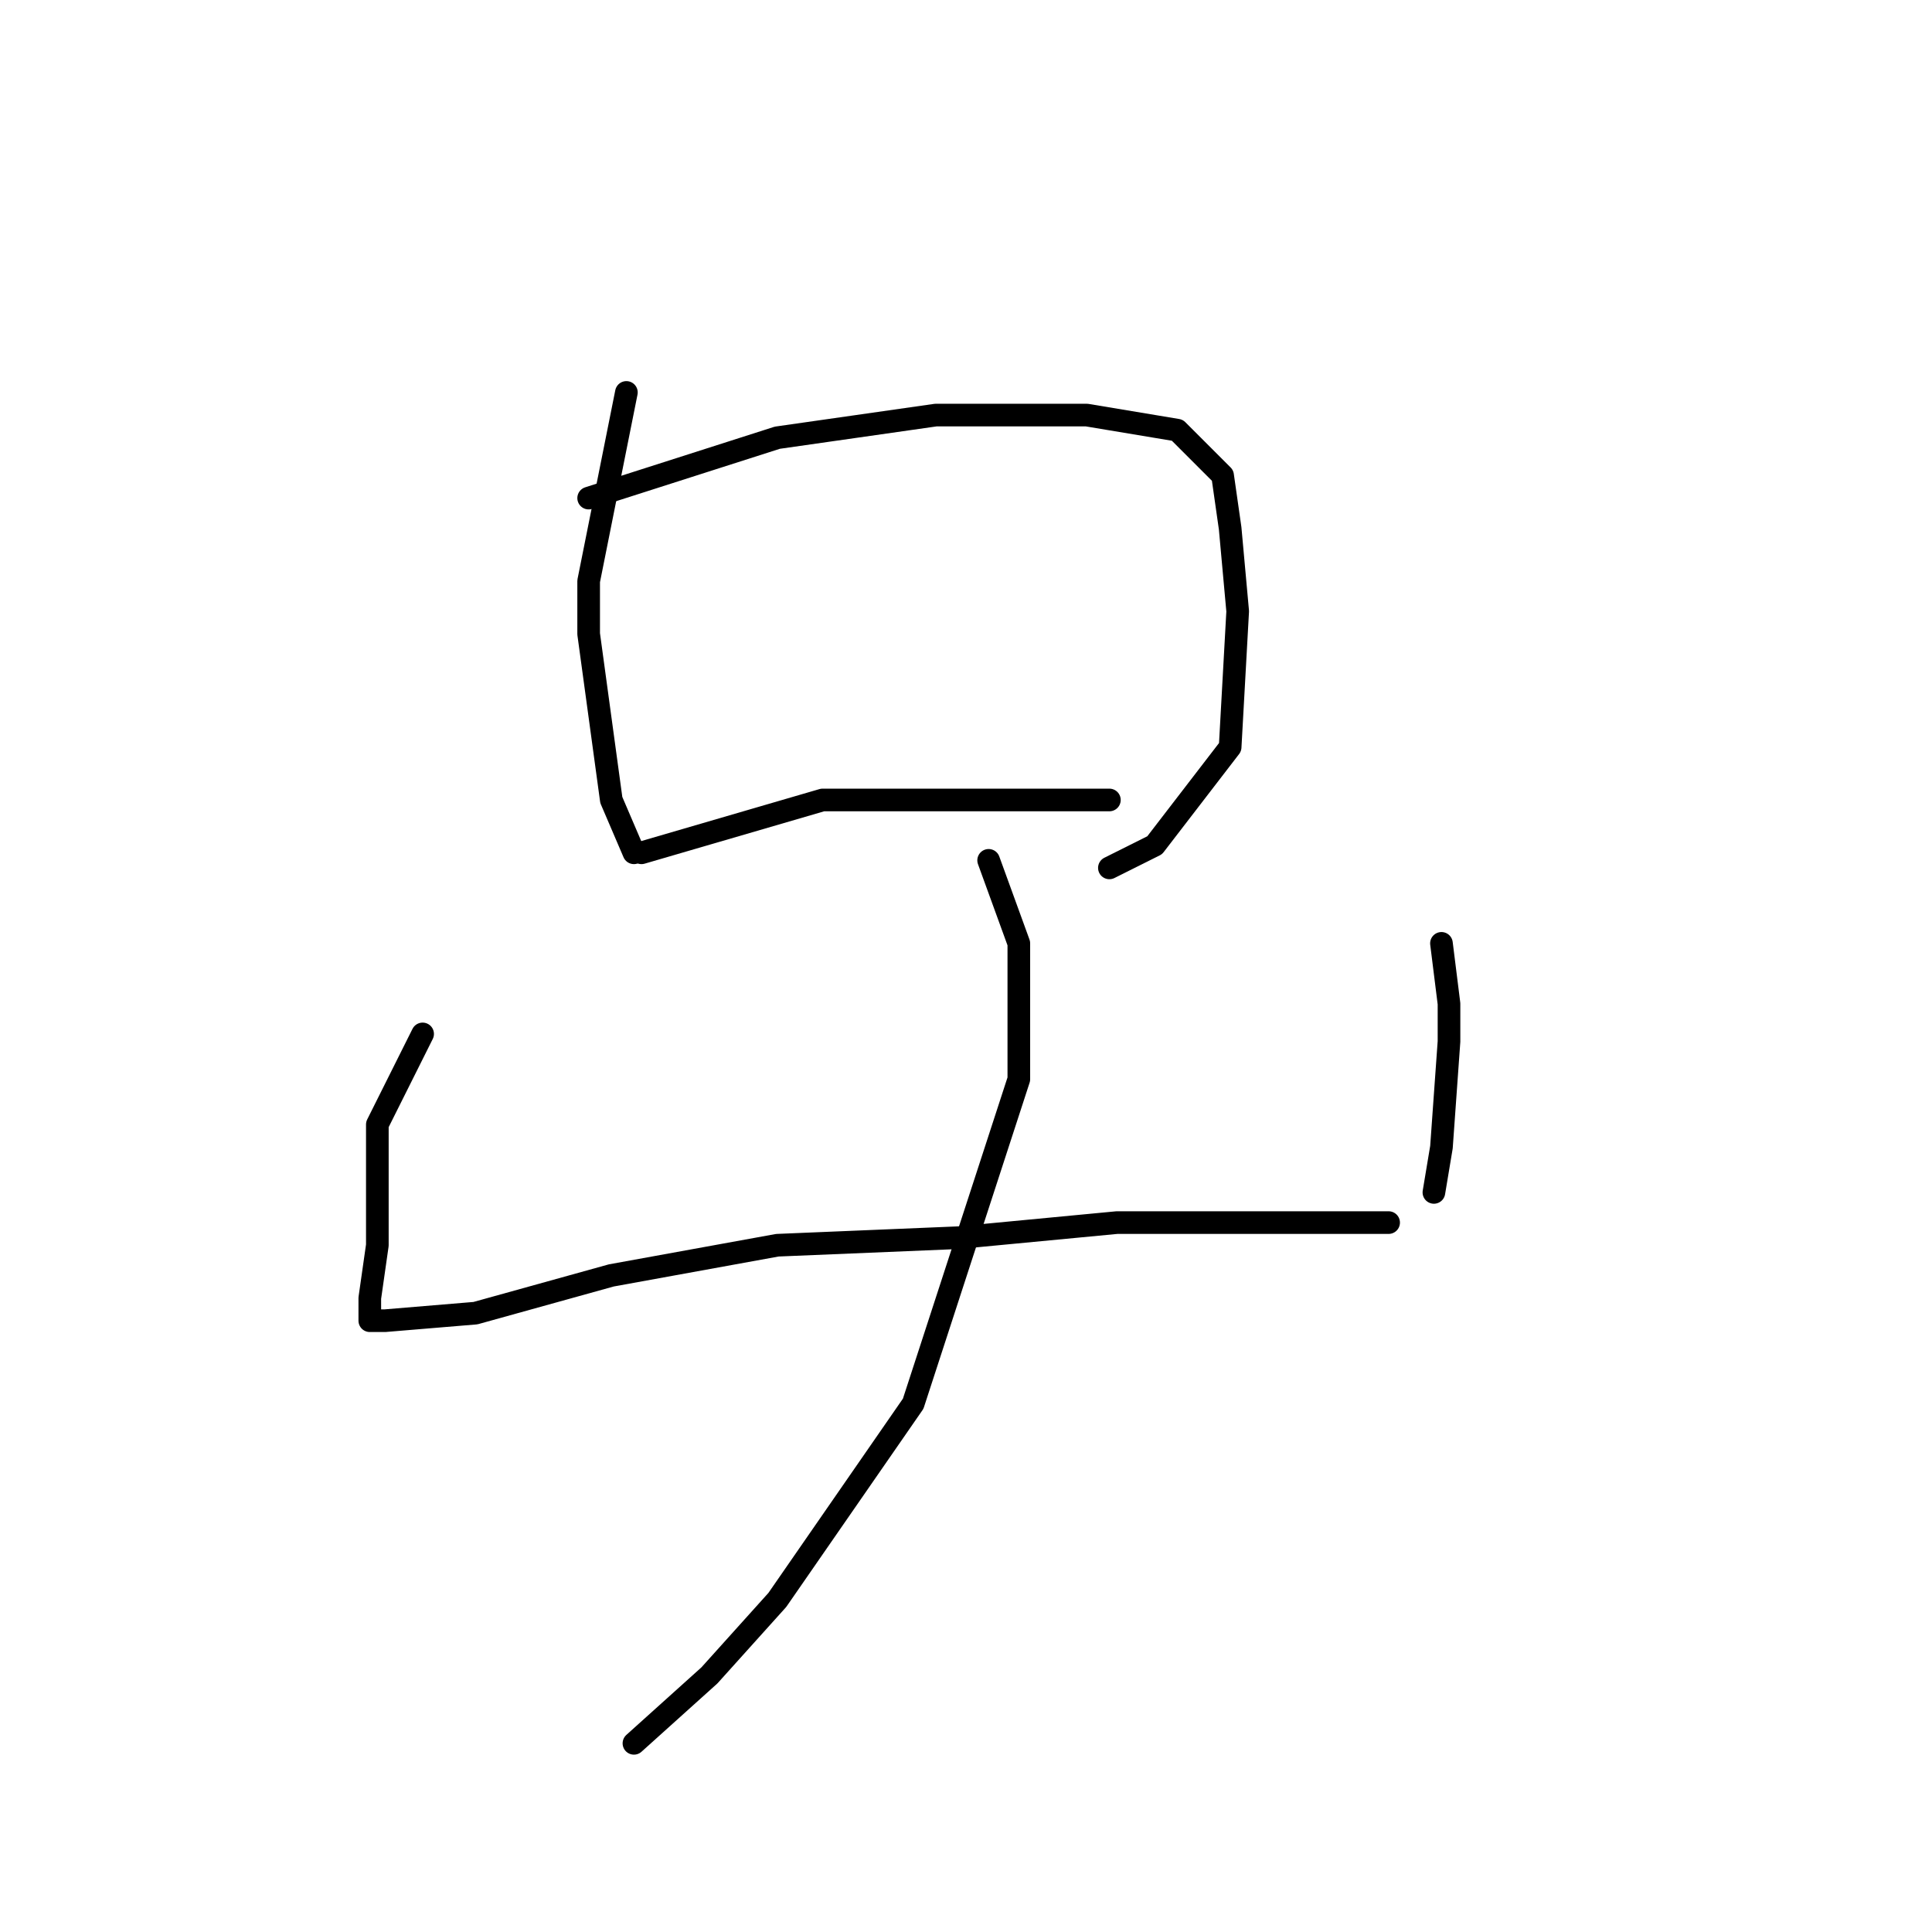 <?xml version="1.0" standalone="no"?>
    <svg width="256" height="256" xmlns="http://www.w3.org/2000/svg" version="1.1">
    <polyline stroke="black" stroke-width="3" stroke-linecap="round" fill="transparent" stroke-linejoin="round" points="83 52 78 77 78 84 81 106 84 113 84 113 " />
        <polyline stroke="black" stroke-width="3" stroke-linecap="round" fill="transparent" stroke-linejoin="round" points="78 66 103 58 124 55 144 55 156 57 162 63 163 70 164 81 163 99 153 112 147 115 147 115 " />
        <polyline stroke="black" stroke-width="3" stroke-linecap="round" fill="transparent" stroke-linejoin="round" points="85 113 109 106 124 106 137 106 147 106 147 106 " />
        <polyline stroke="black" stroke-width="3" stroke-linecap="round" fill="transparent" stroke-linejoin="round" points="56 137 50 149 50 156 50 165 49 172 49 174 49 175 51 175 63 174 81 169 103 165 127 164 148 162 166 162 181 162 184 162 184 162 " />
        <polyline stroke="black" stroke-width="3" stroke-linecap="round" fill="transparent" stroke-linejoin="round" points="191 125 192 133 192 138 191 152 190 158 190 158 " />
        <polyline stroke="black" stroke-width="3" stroke-linecap="round" fill="transparent" stroke-linejoin="round" points="131 114 135 125 135 143 121 186 103 212 94 222 84 231 84 231 " />
        </svg>